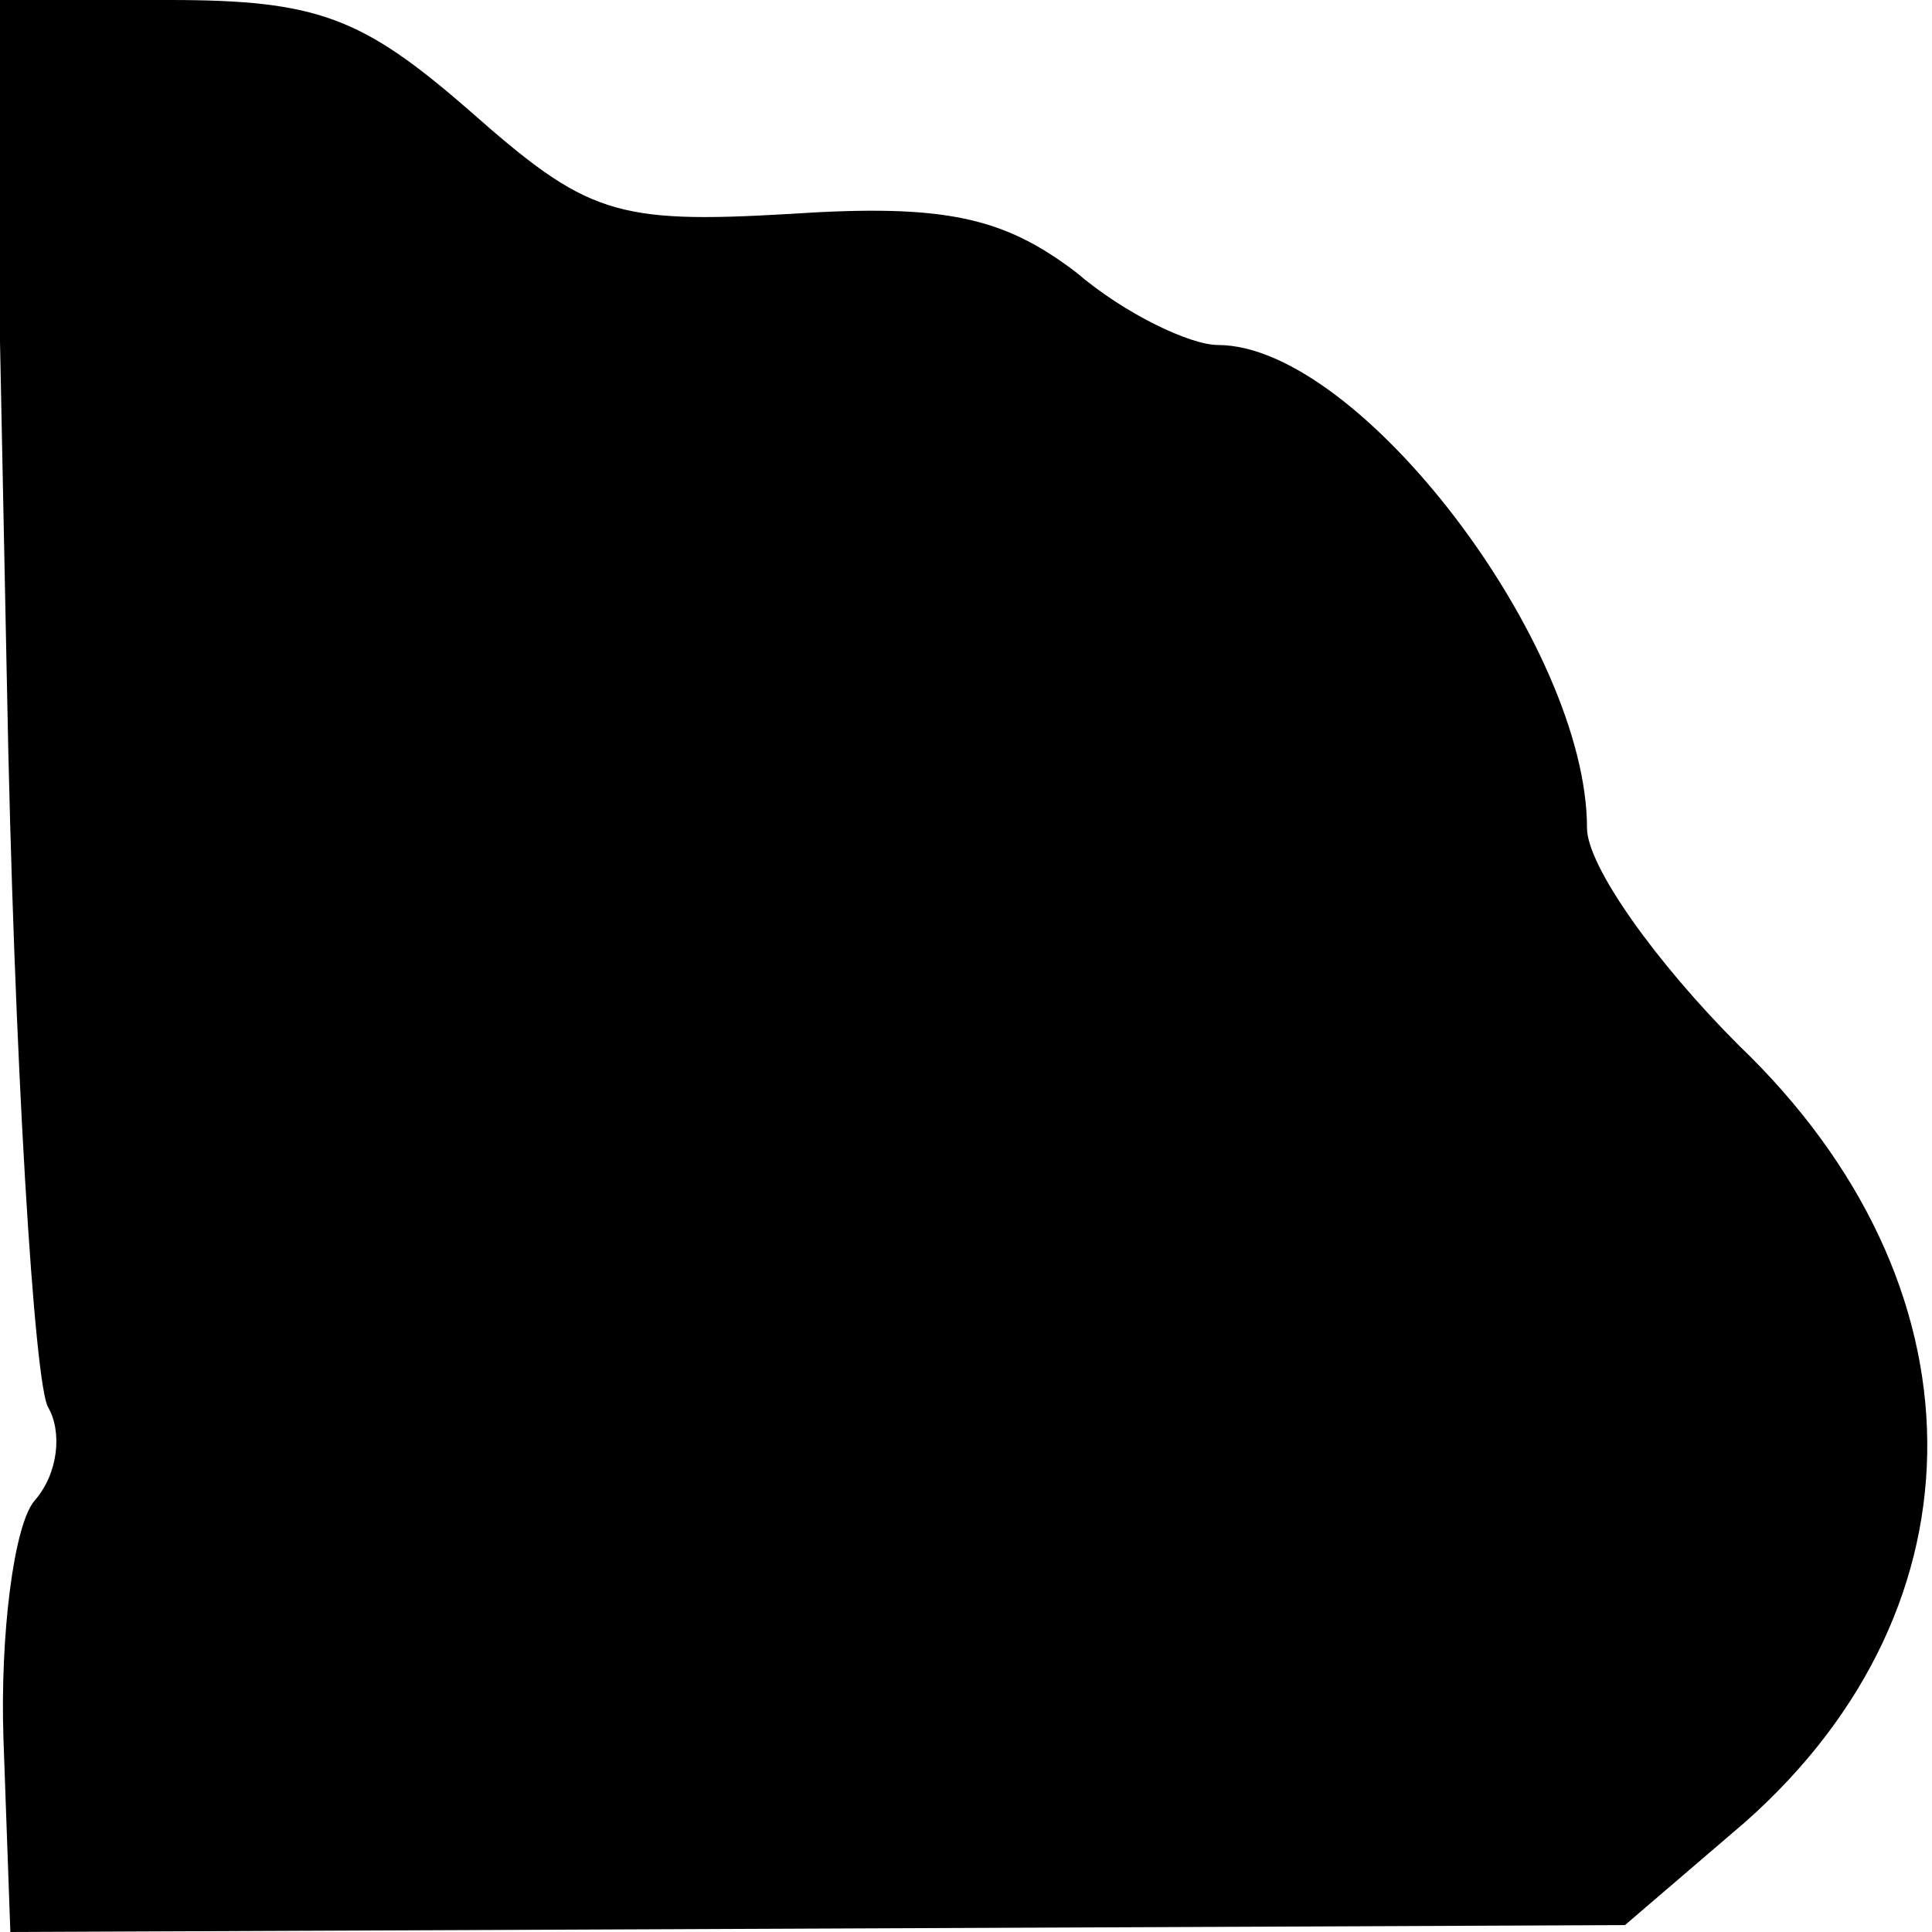 <?xml version="1.0" standalone="no"?>
<!DOCTYPE svg PUBLIC "-//W3C//DTD SVG 20010904//EN"
 "http://www.w3.org/TR/2001/REC-SVG-20010904/DTD/svg10.dtd">
<svg version="1.0" xmlns="http://www.w3.org/2000/svg"
 width="56pt" height="56pt" viewBox="0 0 56 56"
 preserveAspectRatio="xMidYMid meet">
<g transform="translate(0,56) scale(0.1,-0.1)"
fill="#000000" stroke="none">
<path fill="#000000" stroke="none" d="M2 362 c2 -109 8 -204 12 -210 4 -7 3
-19 -4 -27 -6 -7 -10 -39 -9 -69 l2 -56 234 1 234 1 35 30 c71 63 70 156 -2
225 -24 24 -44 52 -44 63 0 53 -66 140 -107 140 -8 0 -27 9 -41 21 -21 16 -38
20 -83 17 -51 -3 -59 0 -93 30 -31 27 -44 32 -87 32 l-51 0 4 -198z"/>
</g>
</svg>

